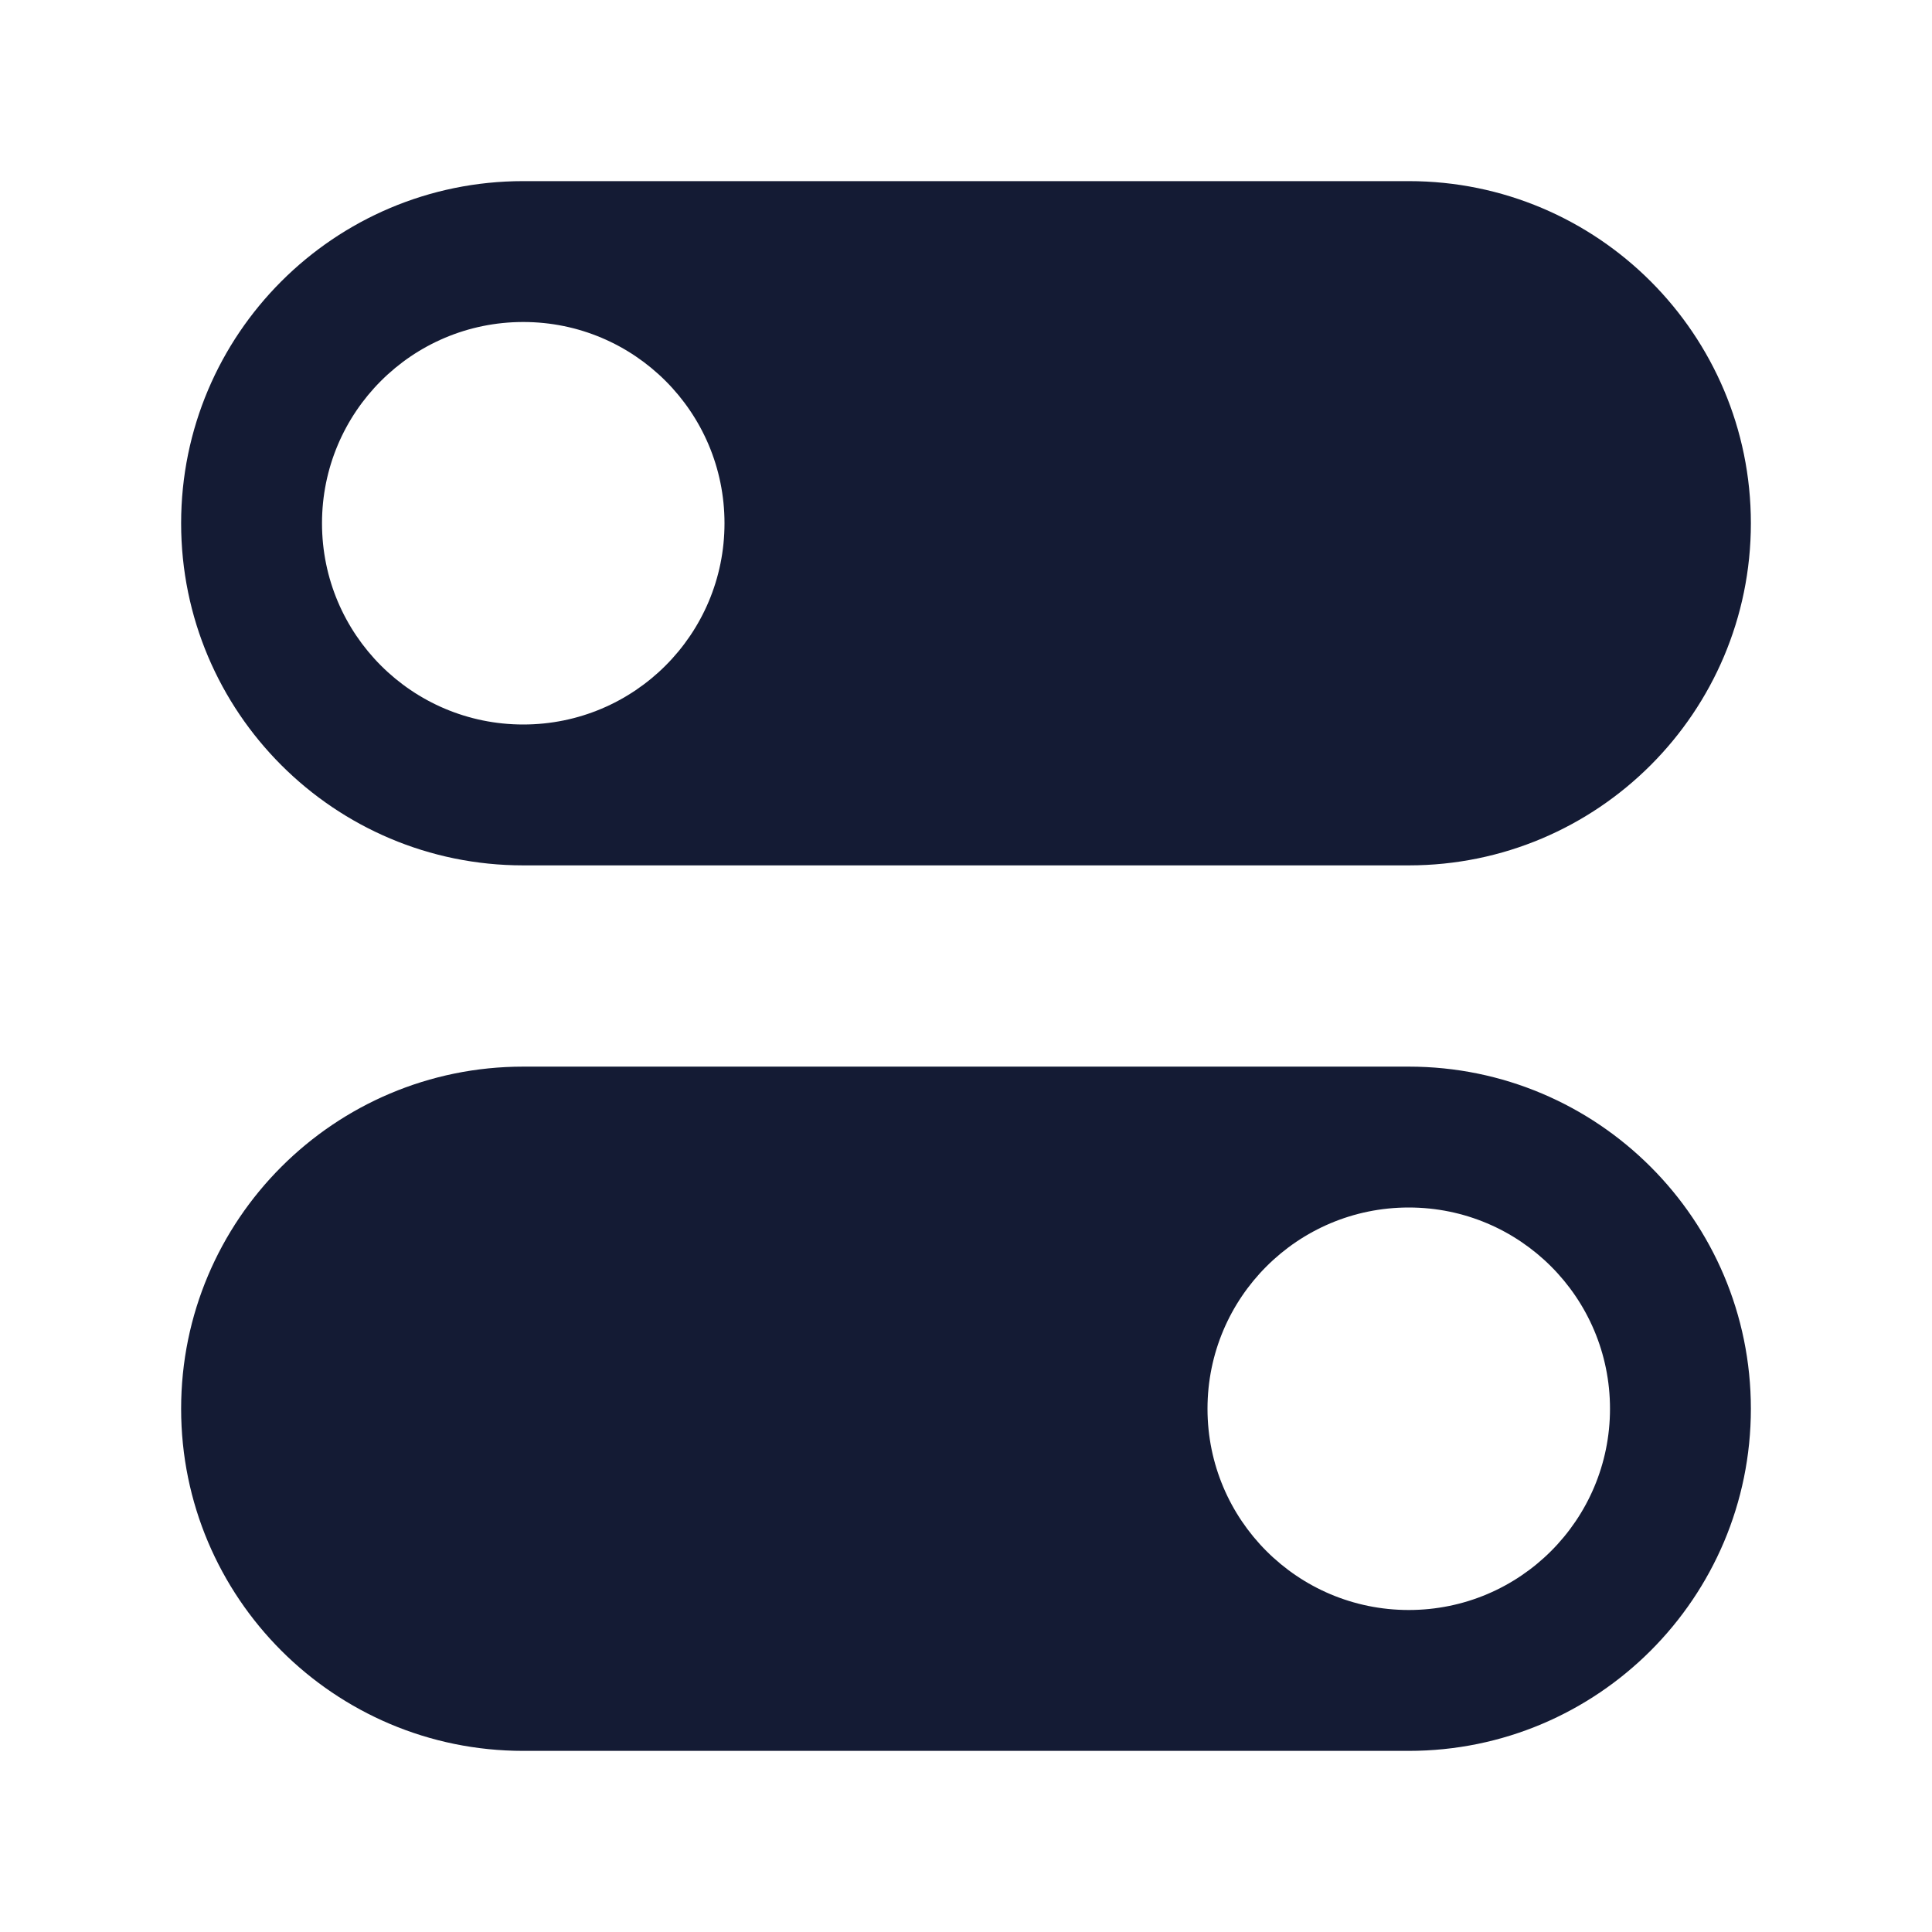 <svg width="24" height="24" viewBox="0 0 24 24" fill="none" xmlns="http://www.w3.org/2000/svg">
<path fill-rule="evenodd" clip-rule="evenodd" d="M6.5 2.25C4.153 2.25 2.25 4.153 2.25 6.5C2.25 8.847 4.153 10.75 6.5 10.75L17.5 10.75C19.847 10.75 21.75 8.847 21.75 6.5C21.75 4.153 19.847 2.25 17.5 2.25L6.5 2.25ZM6.5 9C7.881 9 9 7.881 9 6.5C9 5.119 7.881 4 6.5 4C5.119 4 4 5.119 4 6.5C4 7.881 5.119 9 6.5 9Z" fill="#141B34"/>
<path fill-rule="evenodd" clip-rule="evenodd" d="M6.5 13.25C4.153 13.25 2.25 15.153 2.25 17.5C2.25 19.847 4.153 21.75 6.5 21.75L17.5 21.75C19.847 21.75 21.75 19.847 21.75 17.5C21.75 15.153 19.847 13.25 17.5 13.25L6.5 13.25ZM17.5 20C18.881 20 20 18.881 20 17.5C20 16.119 18.881 15 17.5 15C16.119 15 15 16.119 15 17.5C15 18.881 16.119 20 17.5 20Z" fill="#141B34"/>
</svg>
